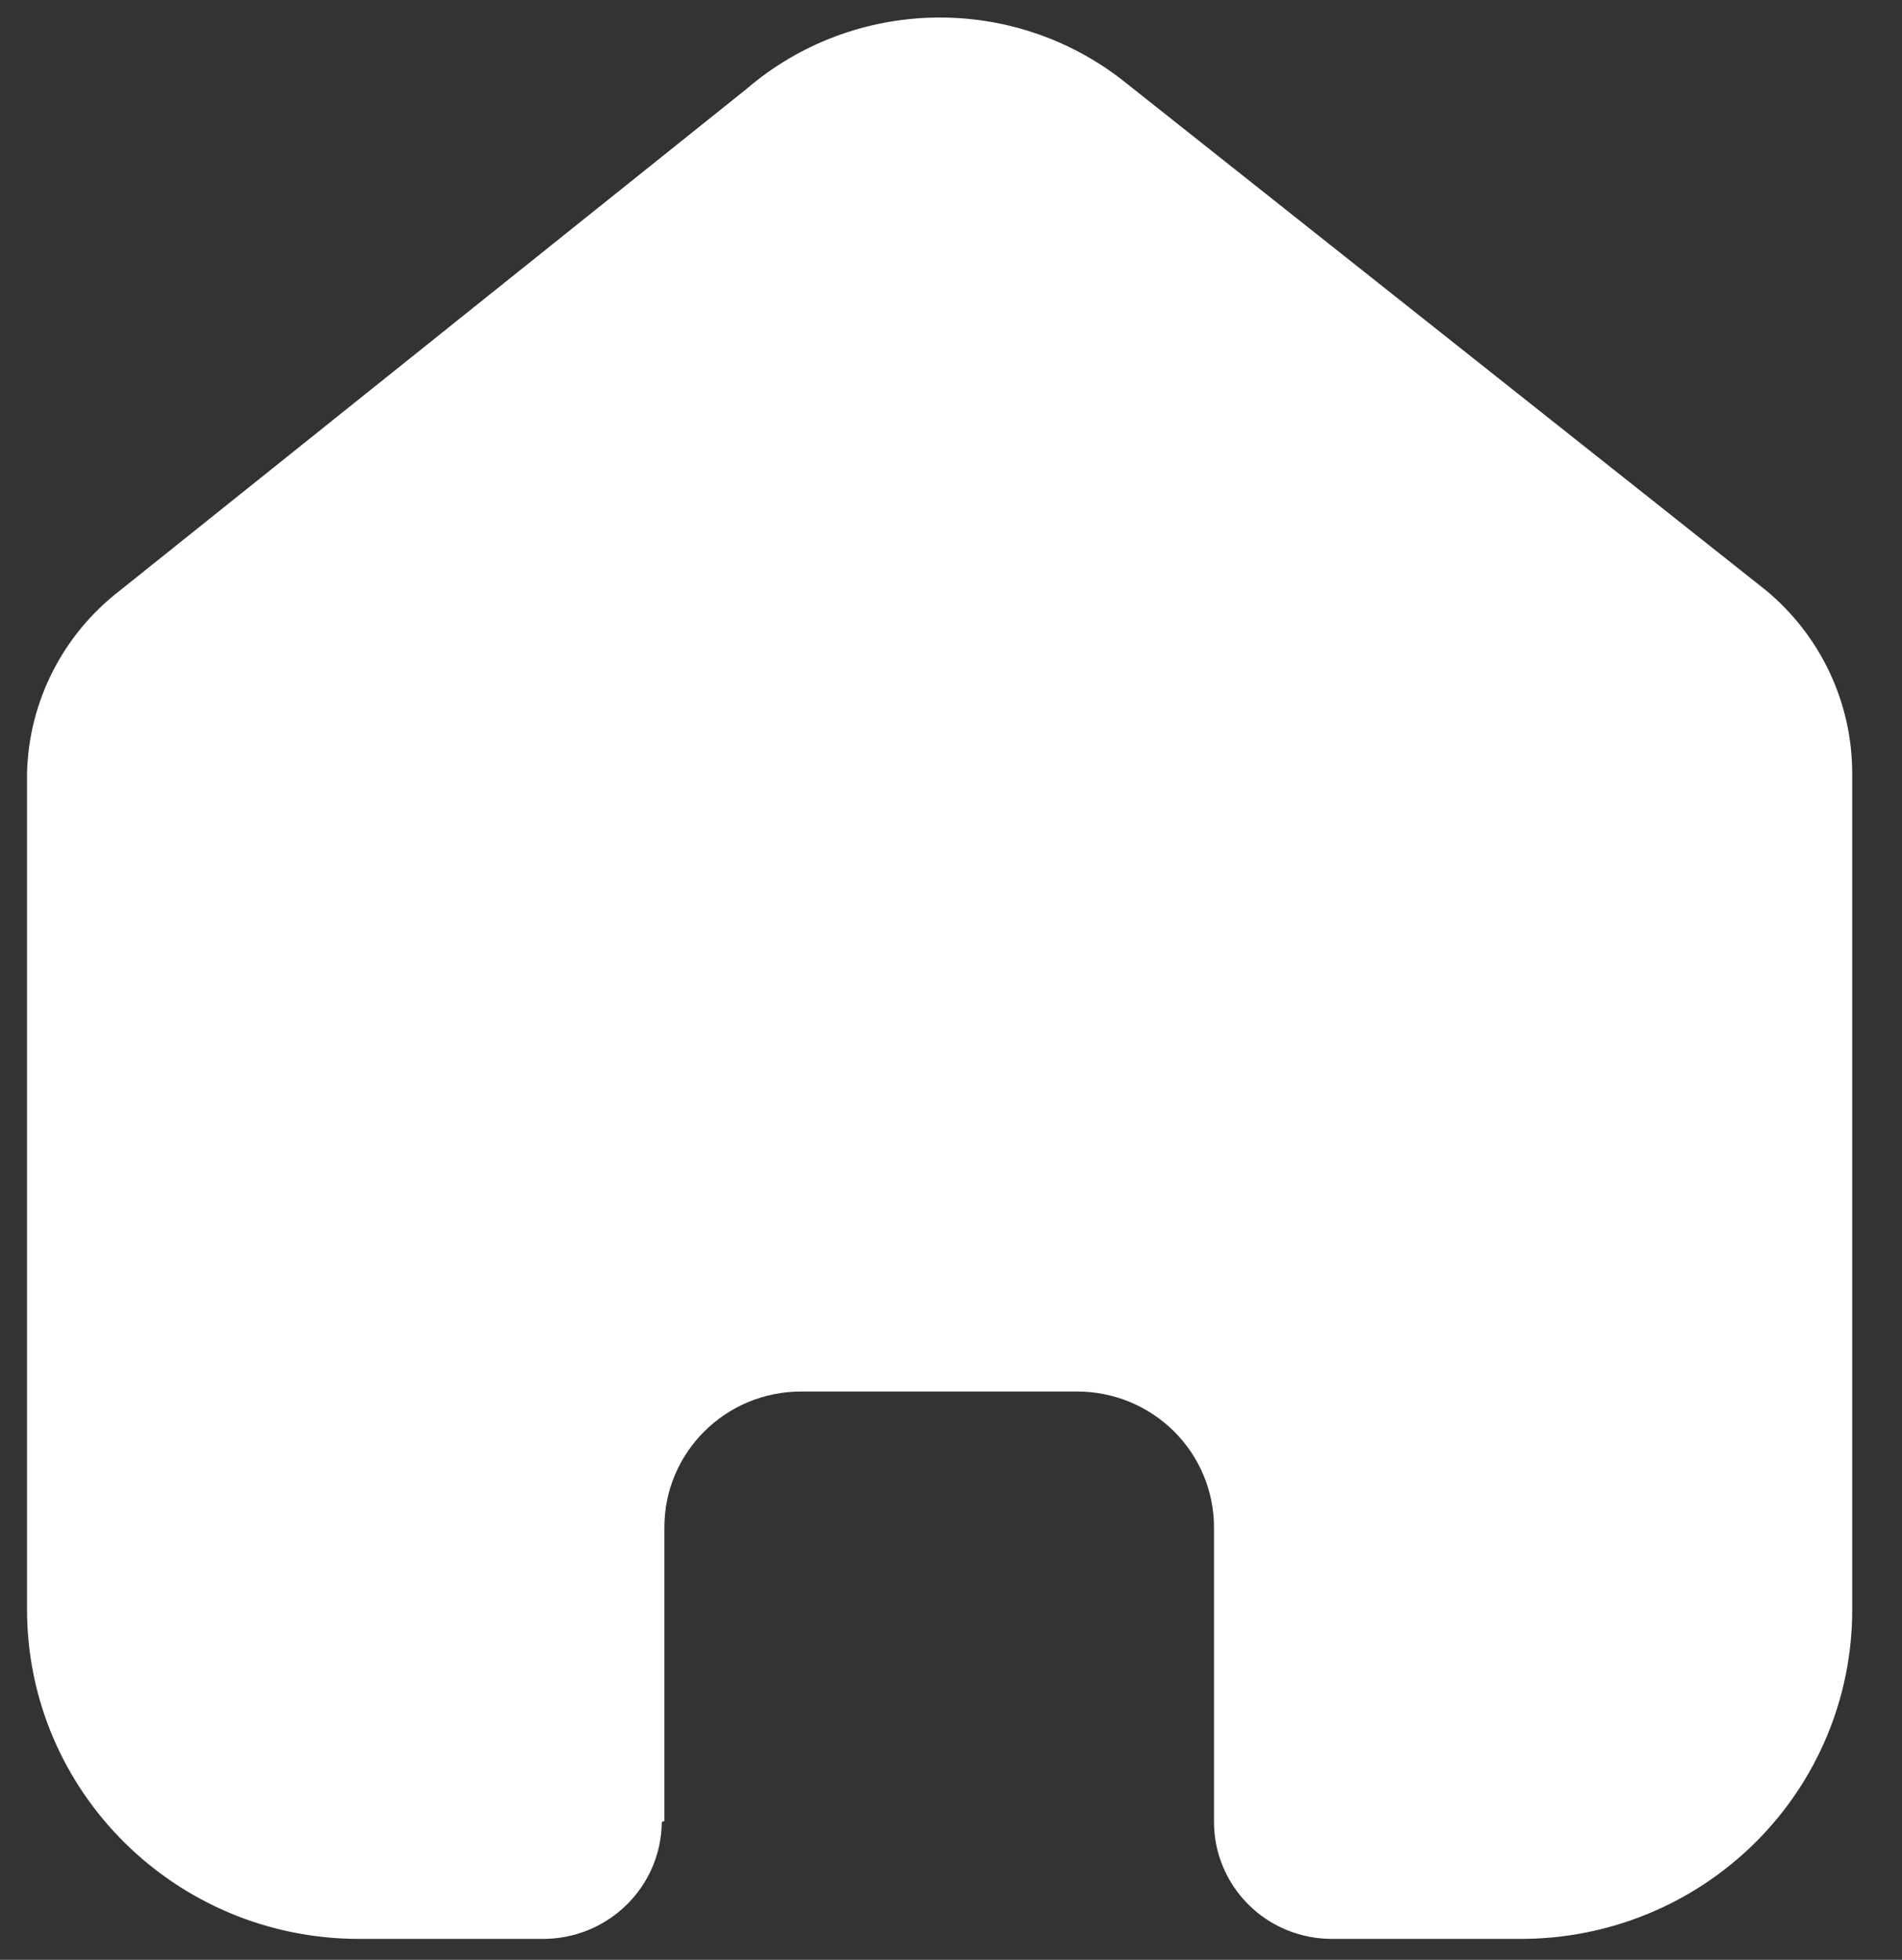<svg width="33" height="34" viewBox="0 0 33 34" fill="none" xmlns="http://www.w3.org/2000/svg">
<rect x="0" y="0" width="33" height="34" fill="#333333" stroke="none"/>
<path d="M11.527 31.593V26.497C11.527 25.196 12.589 24.141 13.9 24.141H18.69C19.32 24.141 19.923 24.389 20.368 24.831C20.813 25.273 21.063 25.872 21.063 26.497V31.593C21.059 32.134 21.273 32.654 21.657 33.038C22.04 33.422 22.563 33.637 23.108 33.637H26.376C27.902 33.641 29.367 33.042 30.448 31.972C31.529 30.902 32.136 29.449 32.136 27.934V13.415C32.136 12.191 31.589 11.03 30.644 10.245L19.526 1.431C17.592 -0.115 14.821 -0.065 12.945 1.549L2.081 10.245C1.09 11.007 0.498 12.172 0.469 13.415V27.919C0.469 31.077 3.048 33.637 6.23 33.637H9.423C10.555 33.637 11.474 32.731 11.482 31.608L11.527 31.593Z" fill="white"/>
</svg>
